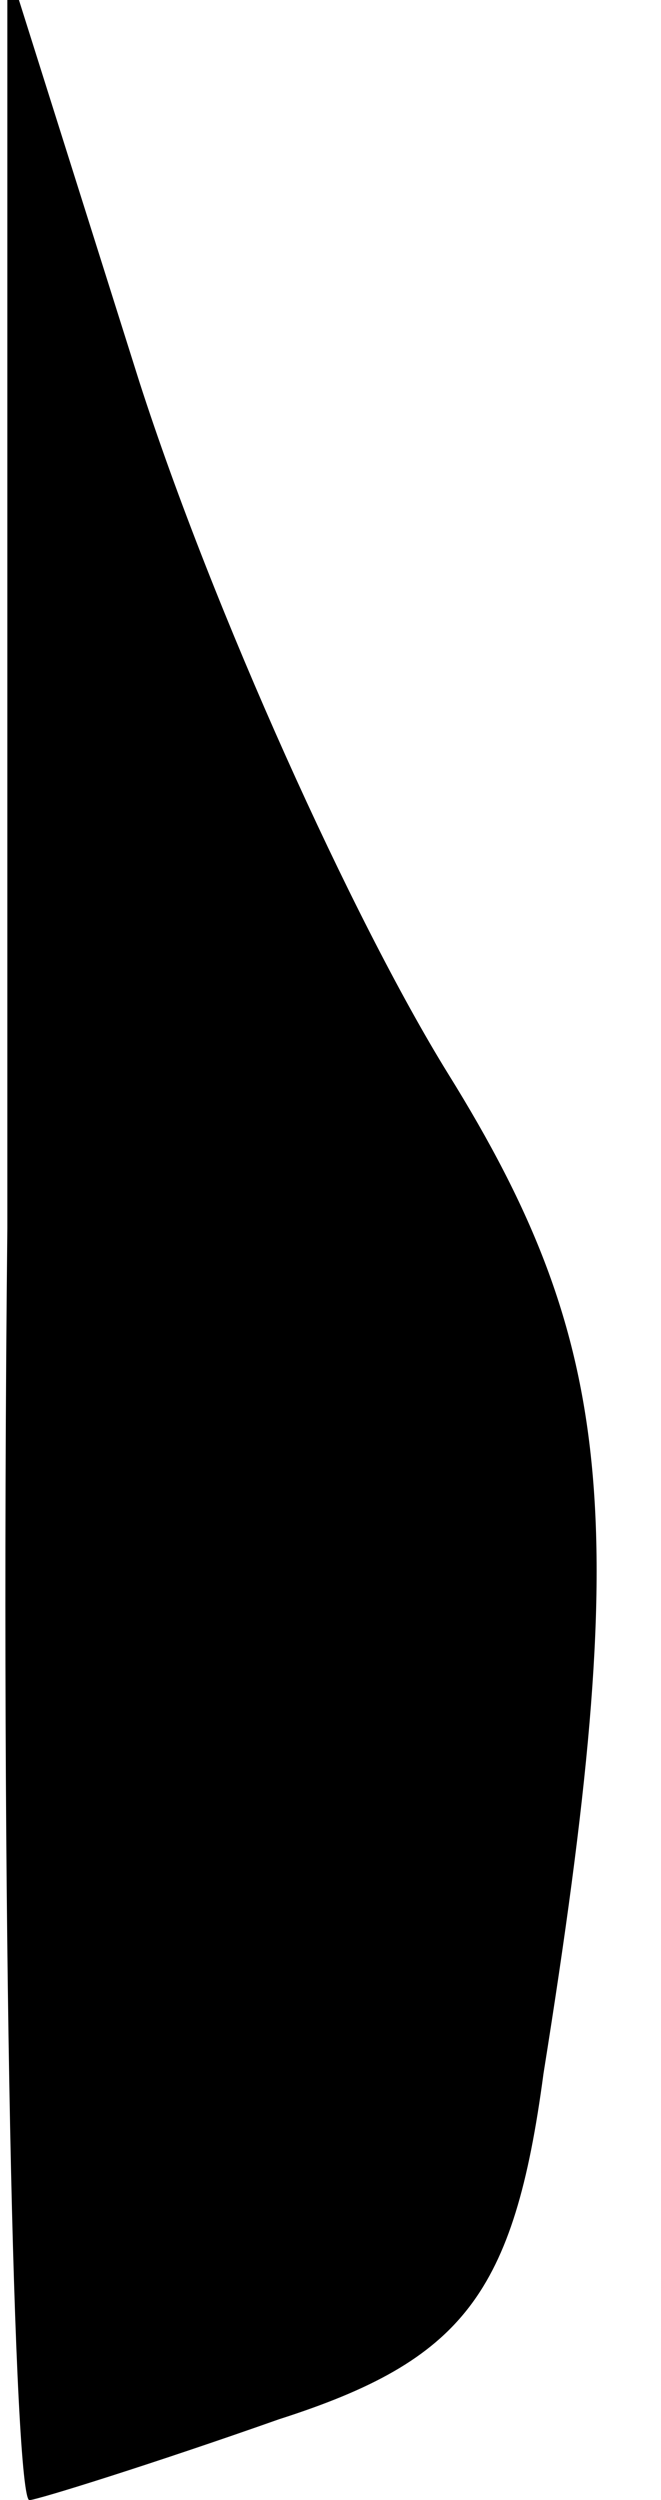 <?xml version="1.0" standalone="no"?>
<!DOCTYPE svg PUBLIC "-//W3C//DTD SVG 20010904//EN"
 "http://www.w3.org/TR/2001/REC-SVG-20010904/DTD/svg10.dtd">
<svg version="1.0" xmlns="http://www.w3.org/2000/svg"
 width="9pt" height="34pt" viewBox="0 0 9 34"
 preserveAspectRatio="xMidYMid meet">
<g transform="translate(0,34) scale(0.1,-0.1)"
fill="#000000" stroke="none">
<path fill="#000000" stroke="none" d="M1 173 c-1 -95 1 -173 3 -173 1 0 17 5
34 11 25 8 32 17 36 47 12 75 10 99 -13 136 -13 21 -32 63 -42 94 l-18 57 0
-172z"/>
</g>
</svg>
